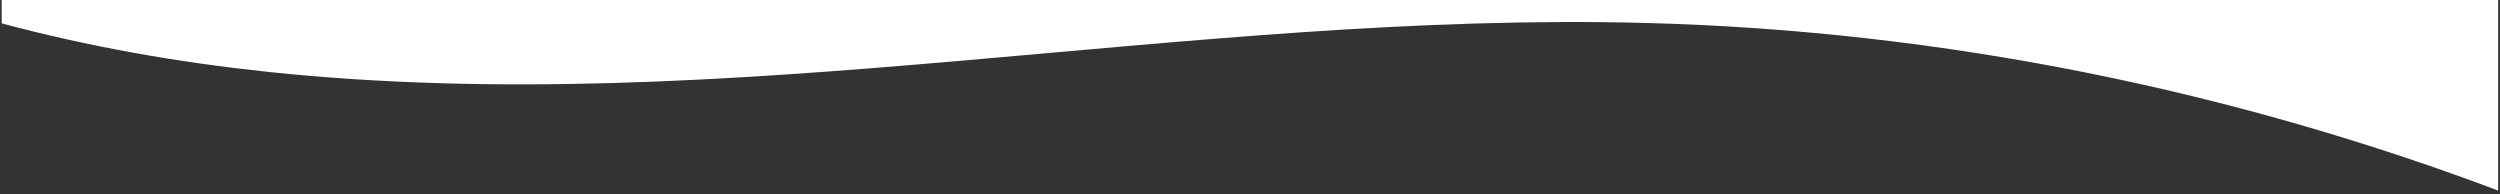 <svg id="Layer_1" data-name="Layer 1" xmlns="http://www.w3.org/2000/svg" xmlns:xlink="http://www.w3.org/1999/xlink" viewBox="0 0 1900 147.45"><rect x="0" y="0" width="1900" height="147.45" fill="#333333" stroke="none"/><defs><style>.cls-1{fill:none;}.cls-2{clip-path:url(#clip-path);}.cls-3{clip-path:url(#clip-path-2);}.cls-4{fill:#f9acac;}.cls-5{clip-path:url(#clip-path-3);}.cls-6{fill:#fff;}</style><clipPath id="clip-path"><rect class="cls-1" x="-3.41" y="1008.74" width="1906" height="331.74"/></clipPath><clipPath id="clip-path-2"><rect class="cls-1" x="-4.96" y="145.89" width="1906.89" height="1045.21"/></clipPath><clipPath id="clip-path-3"><rect class="cls-1" x="-1.01" y="-0.67" width="1899.6" height="148"/></clipPath></defs><title>CURVES2</title><g class="cls-2"><g class="cls-3"><path class="cls-4" d="M2210.41,475.09a8.23,8.23,0,0,0-4.06-5.17c-291.09-168.18-623.5-263.07-959.67-272.27-357.5-9.79-712.78,75.64-1070.23,37.84C-1.6,216.66-178.14,166.52-327,64.4c-5.72-3.93-13.46,1.31-13.46,7.72V862.05c0,16.62-.23,33.26,0,49.88,0,2-.48,4.68,0,6.67,2.75,11.52,20,18.3,29.27,24.25q25,16,51.09,30.25c129,70.51,273.26,107.72,418.55,124.76,332.84,39,664.4-32,997-36.42,324.45-4.33,647.73,68.27,937.84,214.2q52.82,26.55,104,56.21a9,9,0,0,0,13.47-7.73V477.65A9.36,9.36,0,0,0,2210.41,475.09Z"/></g></g><g class="cls-5"><path class="cls-6" d="M203.5,54.6C554,91.67,902.37,7.9,1252.92,17.5c222.89,6.1,444.09,50.63,652.22,129.8v-398H1.28V17.74C67.44,35.51,135.36,47.39,203.5,54.6Z"/></g></svg>